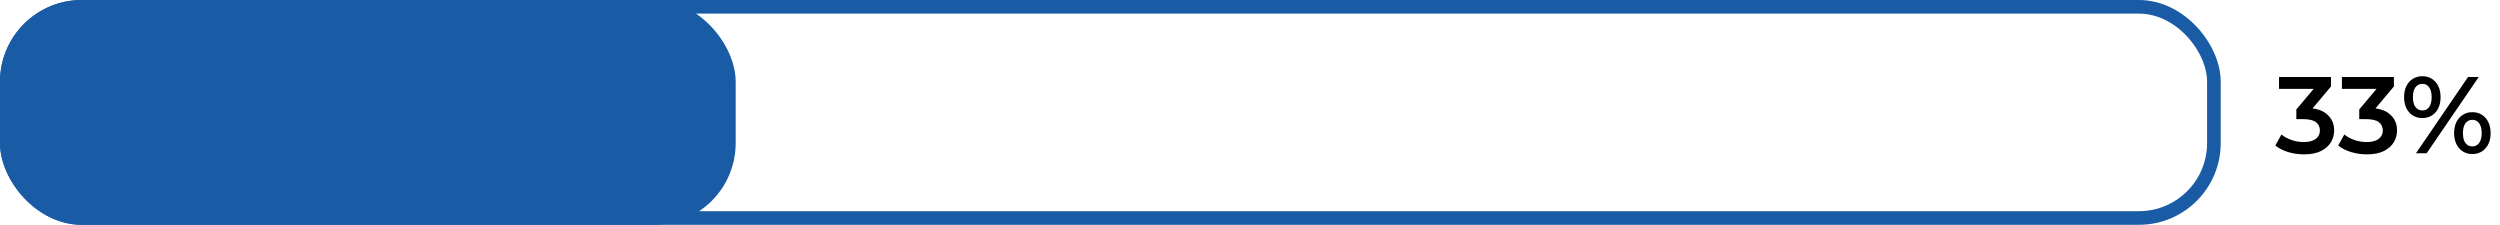 <svg xmlns="http://www.w3.org/2000/svg" width="367" height="33" viewBox="0 0 367 33" fill="none">
<rect x="1" y="1" width="324" height="31" rx="11" stroke="#195BA5" stroke-width="2"/>
<rect width="108" height="33" rx="12" fill="#195BA5"/>
<path d="M338.224 22.66C337.435 22.66 336.661 22.548 335.904 22.324C335.157 22.089 334.528 21.769 334.016 21.364L334.912 19.748C335.317 20.079 335.808 20.345 336.384 20.548C336.96 20.751 337.563 20.852 338.192 20.852C338.939 20.852 339.52 20.703 339.936 20.404C340.352 20.095 340.56 19.679 340.56 19.156C340.56 18.644 340.368 18.239 339.984 17.94C339.6 17.641 338.981 17.492 338.128 17.492H337.104V16.068L340.304 12.26L340.576 13.044H334.56V11.3H342.192V12.692L338.992 16.5L337.904 15.86H338.528C339.904 15.86 340.933 16.169 341.616 16.788C342.309 17.396 342.656 18.18 342.656 19.14C342.656 19.769 342.496 20.351 342.176 20.884C341.856 21.417 341.365 21.849 340.704 22.18C340.053 22.5 339.227 22.66 338.224 22.66ZM347.458 22.66C346.669 22.66 345.896 22.548 345.138 22.324C344.392 22.089 343.762 21.769 343.25 21.364L344.146 19.748C344.552 20.079 345.042 20.345 345.618 20.548C346.194 20.751 346.797 20.852 347.426 20.852C348.173 20.852 348.754 20.703 349.17 20.404C349.586 20.095 349.794 19.679 349.794 19.156C349.794 18.644 349.602 18.239 349.218 17.94C348.834 17.641 348.216 17.492 347.362 17.492H346.338V16.068L349.538 12.26L349.81 13.044H343.794V11.3H351.426V12.692L348.226 16.5L347.138 15.86H347.762C349.138 15.86 350.168 16.169 350.85 16.788C351.544 17.396 351.89 18.18 351.89 19.14C351.89 19.769 351.73 20.351 351.41 20.884C351.09 21.417 350.6 21.849 349.938 22.18C349.288 22.5 348.461 22.66 347.458 22.66ZM354.663 22.5L362.311 11.3H363.879L356.231 22.5H354.663ZM355.591 17.332C355.068 17.332 354.604 17.204 354.199 16.948C353.793 16.692 353.479 16.335 353.255 15.876C353.031 15.417 352.919 14.879 352.919 14.26C352.919 13.641 353.031 13.103 353.255 12.644C353.479 12.185 353.793 11.828 354.199 11.572C354.604 11.316 355.068 11.188 355.591 11.188C356.135 11.188 356.604 11.316 356.999 11.572C357.404 11.828 357.719 12.185 357.943 12.644C358.167 13.103 358.279 13.641 358.279 14.26C358.279 14.879 358.167 15.417 357.943 15.876C357.719 16.335 357.404 16.692 356.999 16.948C356.604 17.204 356.135 17.332 355.591 17.332ZM355.607 16.212C356.033 16.212 356.364 16.047 356.599 15.716C356.844 15.375 356.967 14.889 356.967 14.26C356.967 13.631 356.844 13.151 356.599 12.82C356.364 12.479 356.033 12.308 355.607 12.308C355.18 12.308 354.839 12.479 354.583 12.82C354.337 13.161 354.215 13.641 354.215 14.26C354.215 14.879 354.337 15.359 354.583 15.7C354.839 16.041 355.18 16.212 355.607 16.212ZM362.935 22.612C362.412 22.612 361.948 22.484 361.543 22.228C361.137 21.972 360.823 21.615 360.599 21.156C360.375 20.697 360.263 20.159 360.263 19.54C360.263 18.921 360.375 18.383 360.599 17.924C360.823 17.465 361.137 17.108 361.543 16.852C361.948 16.596 362.412 16.468 362.935 16.468C363.479 16.468 363.948 16.596 364.343 16.852C364.748 17.108 365.063 17.465 365.287 17.924C365.511 18.383 365.623 18.921 365.623 19.54C365.623 20.159 365.511 20.697 365.287 21.156C365.063 21.615 364.748 21.972 364.343 22.228C363.948 22.484 363.479 22.612 362.935 22.612ZM362.935 21.492C363.361 21.492 363.697 21.321 363.943 20.98C364.188 20.639 364.311 20.159 364.311 19.54C364.311 18.921 364.188 18.441 363.943 18.1C363.697 17.759 363.361 17.588 362.935 17.588C362.519 17.588 362.183 17.759 361.927 18.1C361.681 18.431 361.559 18.911 361.559 19.54C361.559 20.169 361.681 20.655 361.927 20.996C362.183 21.327 362.519 21.492 362.935 21.492Z" fill="black"/>
</svg>